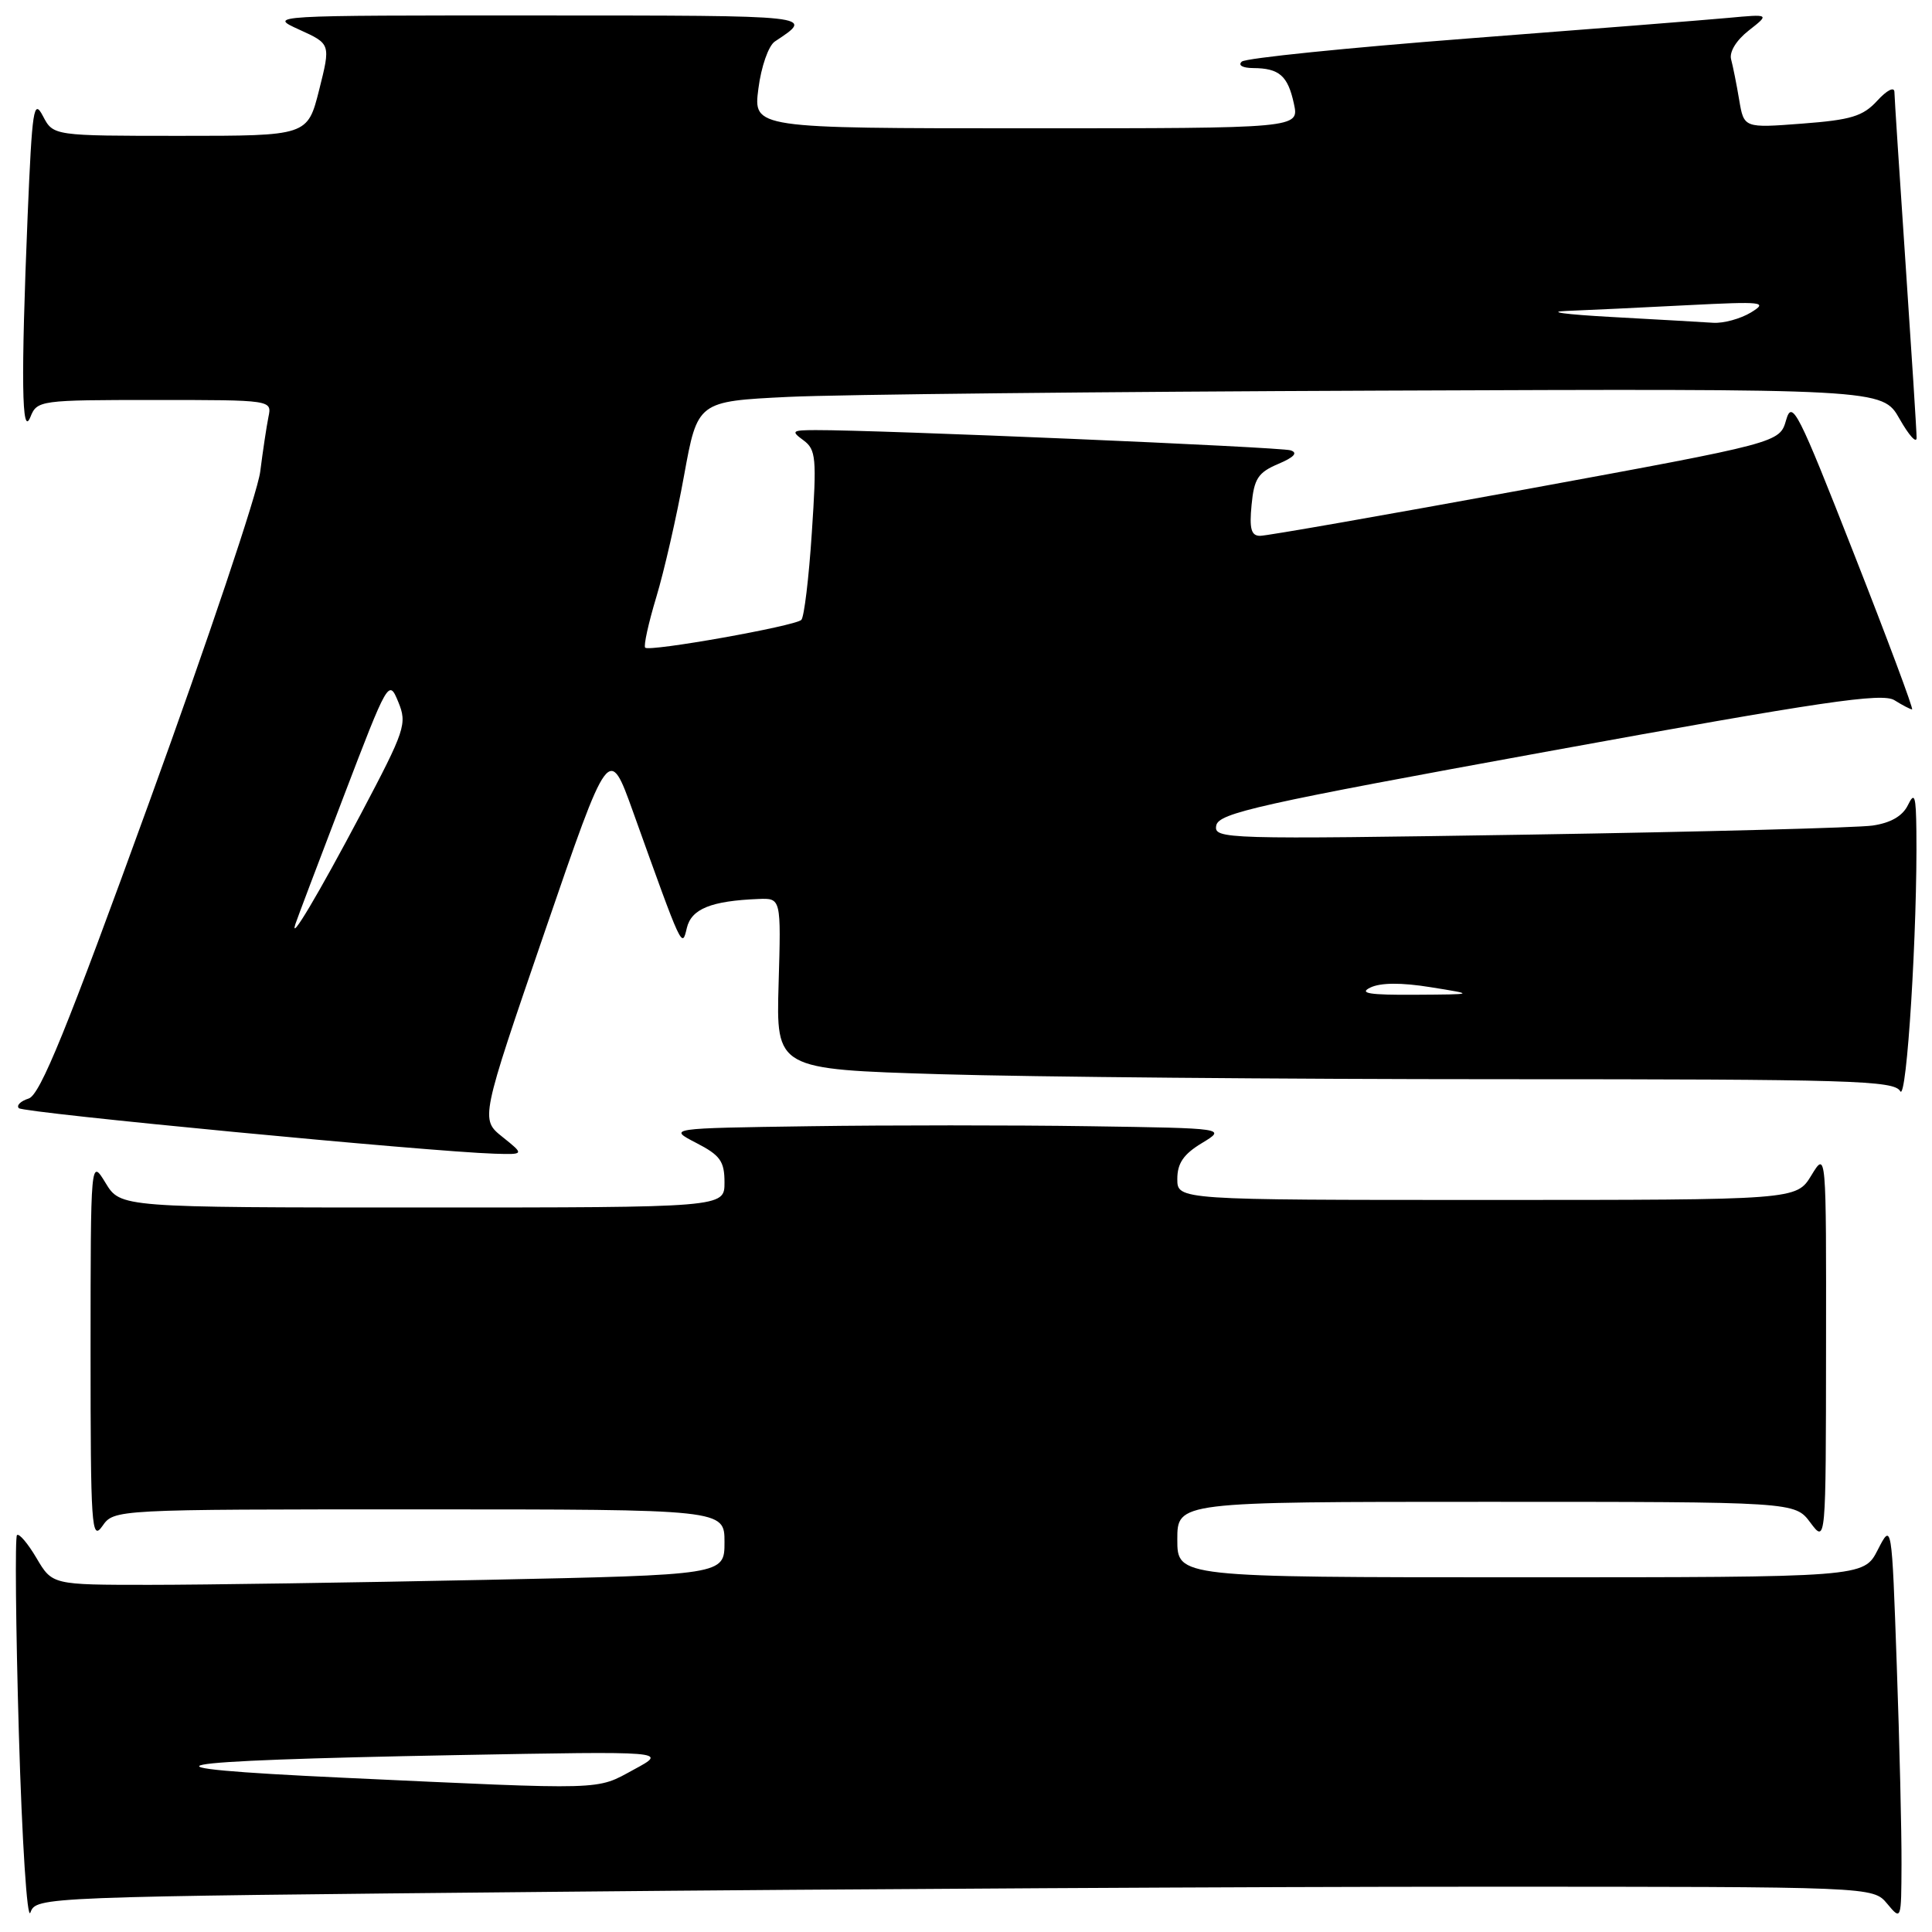 <?xml version="1.0" encoding="UTF-8" standalone="no"?>
<!DOCTYPE svg PUBLIC "-//W3C//DTD SVG 1.1//EN" "http://www.w3.org/Graphics/SVG/1.1/DTD/svg11.dtd" >
<svg xmlns="http://www.w3.org/2000/svg" xmlns:xlink="http://www.w3.org/1999/xlink" version="1.1" viewBox="0 0 256 256">
 <g >
 <path fill="currentColor"
d=" M 74.07 250.67 C 112.16 250.30 166.92 250.00 195.75 250.00 C 248.18 250.00 248.18 250.00 250.06 252.25 C 251.93 254.49 251.93 254.47 251.96 247.00 C 251.98 242.88 251.70 231.00 251.33 220.62 C 250.67 201.74 250.67 201.74 248.81 205.37 C 246.95 209.00 246.95 209.00 201.48 209.00 C 156.00 209.00 156.00 209.00 156.00 204.00 C 156.00 199.00 156.00 199.00 196.92 199.00 C 237.83 199.00 237.83 199.00 239.88 201.75 C 241.94 204.50 241.94 204.50 241.96 178.50 C 241.99 152.50 241.99 152.50 240.01 155.75 C 238.03 159.00 238.03 159.00 197.01 159.00 C 156.00 159.00 156.00 159.00 156.00 156.22 C 156.00 154.14 156.83 152.93 159.25 151.47 C 162.50 149.50 162.50 149.50 144.32 149.23 C 134.31 149.08 117.66 149.08 107.32 149.23 C 88.50 149.50 88.50 149.50 92.25 151.44 C 95.44 153.08 96.00 153.87 96.00 156.69 C 96.00 160.00 96.00 160.00 55.99 160.00 C 15.97 160.00 15.97 160.00 13.99 156.75 C 12.01 153.50 12.01 153.50 12.00 178.97 C 12.00 202.31 12.13 204.26 13.56 202.22 C 15.11 200.00 15.11 200.00 55.56 200.00 C 96.00 200.00 96.00 200.00 96.00 204.34 C 96.00 208.68 96.00 208.68 64.34 209.34 C 46.92 209.70 26.88 210.00 19.80 210.00 C 6.93 210.00 6.93 210.00 4.84 206.46 C 3.69 204.51 2.53 203.14 2.25 203.41 C 1.98 203.69 2.09 215.52 2.50 229.71 C 2.92 244.07 3.60 254.58 4.03 253.42 C 4.81 251.34 5.09 251.33 74.07 250.67 Z  M 66.58 150.65 C 63.65 148.31 63.65 148.31 72.17 123.49 C 80.69 98.67 80.69 98.67 83.89 107.59 C 90.45 125.88 90.36 125.70 91.01 122.96 C 91.61 120.43 94.23 119.37 100.50 119.12 C 103.50 119.00 103.50 119.00 103.17 130.34 C 102.84 141.68 102.84 141.68 124.67 142.34 C 136.68 142.70 169.99 143.00 198.70 143.00 C 245.37 143.00 250.99 143.17 251.79 144.59 C 252.65 146.13 254.09 122.97 253.93 110.09 C 253.88 105.43 253.69 104.86 252.81 106.68 C 252.11 108.13 250.53 109.04 248.13 109.39 C 246.13 109.68 225.67 110.22 202.65 110.59 C 162.08 111.23 160.82 111.19 161.16 109.38 C 161.48 107.73 166.81 106.54 205.29 99.53 C 241.49 92.93 249.40 91.77 251.02 92.78 C 252.09 93.45 253.15 94.00 253.36 94.00 C 253.58 94.00 250.11 84.70 245.64 73.33 C 238.24 54.46 237.46 52.91 236.67 55.66 C 235.81 58.66 235.81 58.66 202.15 64.84 C 183.64 68.23 167.81 71.01 166.97 71.00 C 165.79 71.00 165.53 70.08 165.84 66.90 C 166.17 63.43 166.70 62.61 169.36 61.48 C 171.49 60.58 172.02 59.99 171.00 59.67 C 169.64 59.23 116.33 56.96 108.06 56.99 C 104.93 57.00 104.79 57.12 106.46 58.34 C 108.13 59.57 108.23 60.68 107.57 70.59 C 107.18 76.59 106.55 81.79 106.18 82.14 C 105.31 82.97 86.06 86.39 85.49 85.82 C 85.26 85.59 85.92 82.58 86.96 79.13 C 88.00 75.69 89.66 68.44 90.64 63.02 C 92.43 53.18 92.43 53.18 104.47 52.59 C 111.08 52.27 146.41 51.90 182.96 51.76 C 249.43 51.50 249.43 51.50 251.70 55.50 C 252.95 57.70 253.96 58.83 253.96 58.00 C 253.96 57.17 253.30 46.83 252.50 35.00 C 251.70 23.17 251.03 12.91 251.02 12.19 C 251.01 11.45 250.03 11.94 248.75 13.34 C 246.86 15.41 245.28 15.89 238.79 16.38 C 231.08 16.97 231.08 16.97 230.45 13.23 C 230.11 11.18 229.62 8.76 229.38 7.86 C 229.12 6.88 230.07 5.33 231.72 4.04 C 234.50 1.86 234.50 1.86 229.00 2.37 C 225.97 2.65 210.45 3.88 194.50 5.10 C 178.55 6.33 165.07 7.70 164.55 8.16 C 164.00 8.64 164.64 9.01 166.05 9.02 C 169.51 9.04 170.65 10.03 171.45 13.75 C 172.16 17.00 172.16 17.00 135.99 17.00 C 99.81 17.00 99.81 17.00 100.49 11.75 C 100.86 8.83 101.83 6.06 102.67 5.50 C 107.92 2.01 108.42 2.06 71.50 2.05 C 35.50 2.04 35.50 2.04 39.66 3.93 C 43.82 5.82 43.82 5.82 42.29 11.91 C 40.75 18.00 40.75 18.00 23.91 18.00 C 7.06 18.00 7.06 18.00 5.69 15.38 C 4.46 13.03 4.26 14.37 3.66 28.63 C 2.77 50.33 2.87 58.13 4.03 55.25 C 4.91 53.05 5.29 53.00 20.49 53.00 C 36.04 53.00 36.04 53.00 35.57 55.25 C 35.32 56.49 34.83 59.75 34.48 62.50 C 34.14 65.25 27.53 84.93 19.80 106.22 C 8.83 136.46 5.32 145.08 3.80 145.56 C 2.73 145.90 2.14 146.48 2.50 146.84 C 3.11 147.46 56.85 152.60 65.50 152.87 C 69.50 152.99 69.50 152.99 66.58 150.65 Z  M 45.50 235.56 C 15.99 234.19 20.40 233.31 60.50 232.56 C 88.50 232.04 88.50 232.04 84.00 234.47 C 78.90 237.24 80.62 237.19 45.50 235.56 Z  M 181.57 130.86 C 182.93 130.20 185.68 130.18 189.57 130.81 C 195.50 131.76 195.50 131.76 187.50 131.81 C 181.46 131.85 180.01 131.62 181.57 130.86 Z  M 39.15 122.42 C 39.34 121.82 42.20 114.27 45.50 105.63 C 51.43 90.11 51.52 89.96 52.77 93.00 C 53.97 95.91 53.70 96.71 47.85 107.79 C 42.16 118.55 38.28 125.07 39.15 122.42 Z  M 213.50 42.00 C 207.45 41.67 204.79 41.31 207.59 41.20 C 210.40 41.09 217.60 40.75 223.59 40.44 C 233.66 39.93 234.31 40.00 232.00 41.41 C 230.62 42.24 228.38 42.86 227.00 42.77 C 225.62 42.68 219.55 42.33 213.50 42.00 Z "/>
</g>
</svg>
